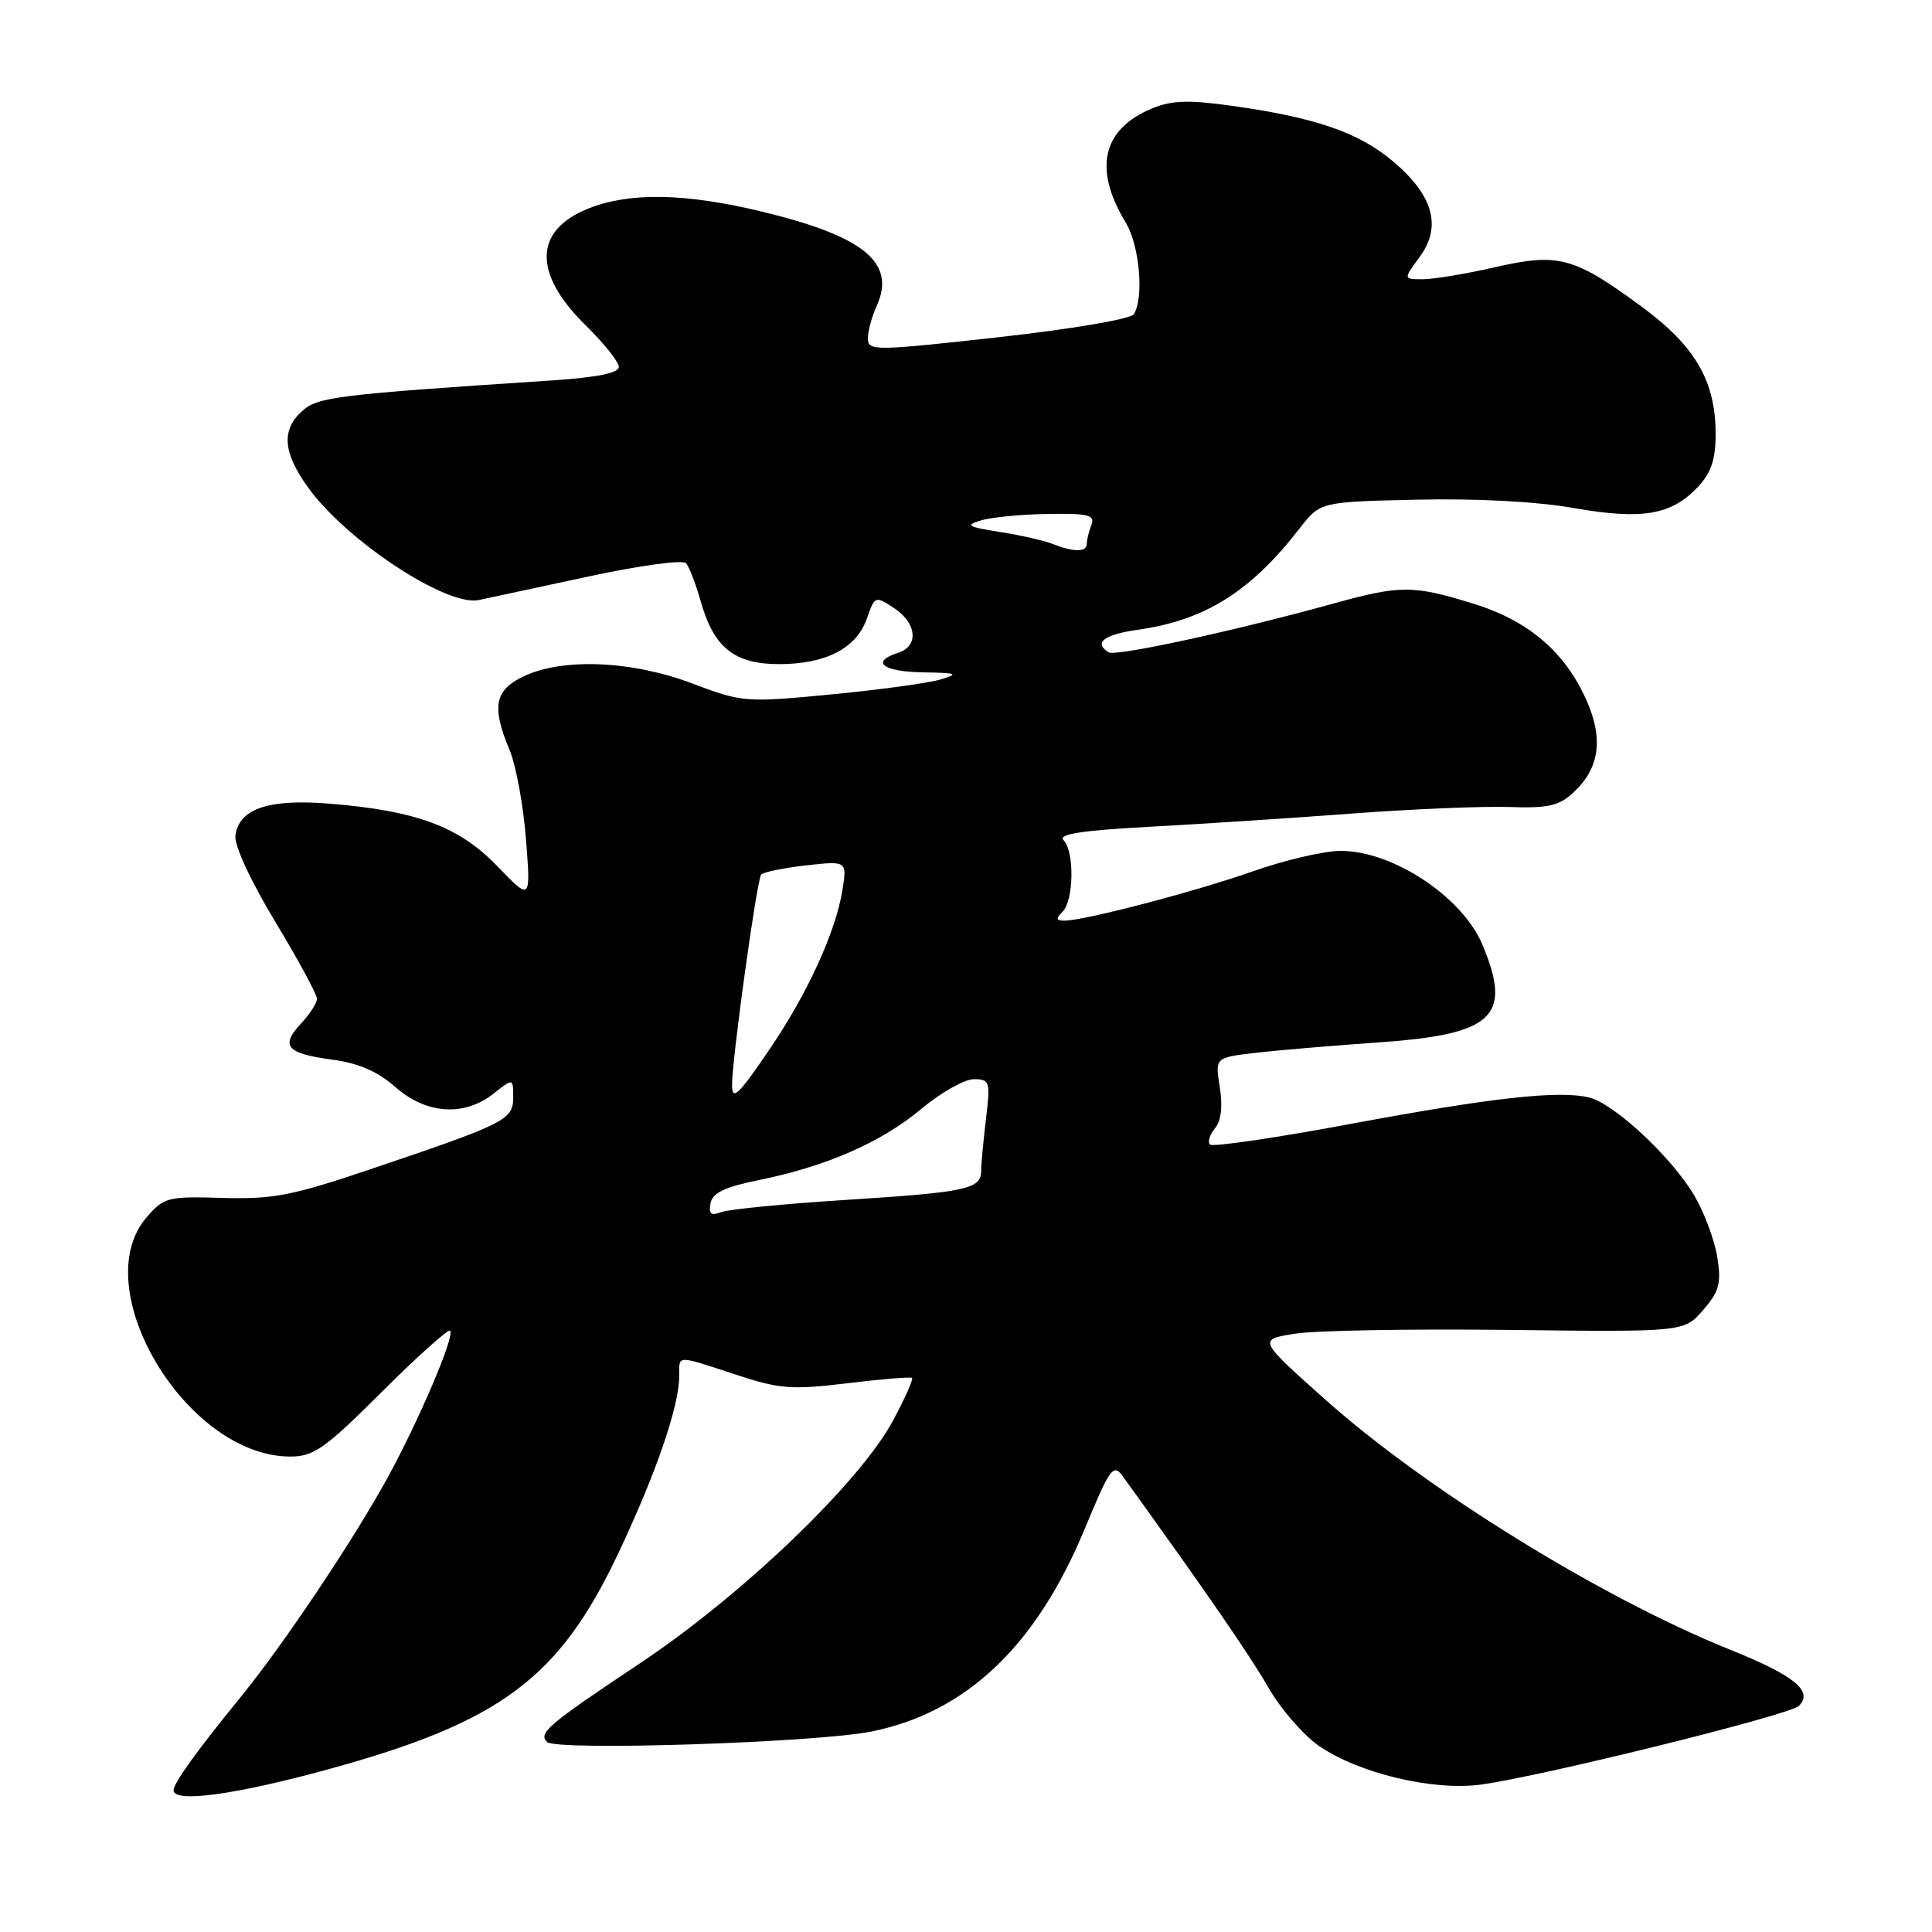 <?xml version="1.0" encoding="UTF-8" standalone="no"?>
<!DOCTYPE svg PUBLIC "-//W3C//DTD SVG 1.1//EN" "http://www.w3.org/Graphics/SVG/1.1/DTD/svg11.dtd" >
<svg xmlns="http://www.w3.org/2000/svg" xmlns:xlink="http://www.w3.org/1999/xlink" version="1.1" viewBox="0 0 256 256">
 <g >
 <path fill="currentColor"
d=" M 43.46 234.45 C 66.38 228.17 74.13 222.38 81.99 205.69 C 86.99 195.08 90.00 186.29 90.00 182.32 C 90.00 179.51 89.51 179.52 97.48 182.14 C 103.31 184.06 104.88 184.18 112.25 183.29 C 116.79 182.74 120.66 182.42 120.85 182.58 C 121.04 182.74 119.92 185.26 118.36 188.18 C 113.97 196.40 98.40 211.34 84.72 220.45 C 72.64 228.50 71.30 229.63 72.48 230.82 C 73.69 232.03 108.21 230.91 115.50 229.43 C 128.06 226.88 137.29 218.10 143.72 202.61 C 147.08 194.50 147.52 193.88 148.77 195.61 C 159.71 210.77 165.62 219.34 168.04 223.57 C 169.66 226.40 172.68 229.89 174.74 231.32 C 180.03 234.98 189.91 237.34 196.28 236.46 C 204.48 235.33 237.16 227.24 238.36 226.04 C 240.31 224.09 237.80 222.03 229.31 218.62 C 212.25 211.76 188.99 197.39 175.57 185.42 C 166.69 177.50 166.69 177.50 171.60 176.72 C 174.29 176.29 187.00 176.07 199.83 176.22 C 223.16 176.50 223.16 176.50 225.68 173.58 C 227.82 171.10 228.10 170.04 227.55 166.58 C 227.19 164.33 225.83 160.67 224.52 158.44 C 221.56 153.40 213.95 146.28 210.62 145.44 C 206.64 144.44 197.76 145.42 178.72 148.97 C 168.95 150.79 160.67 152.00 160.33 151.66 C 159.99 151.33 160.29 150.36 160.98 149.52 C 161.81 148.53 162.03 146.61 161.63 144.07 C 161.00 140.14 161.00 140.14 166.25 139.52 C 169.14 139.18 176.56 138.55 182.74 138.12 C 197.90 137.06 200.41 134.71 196.45 125.22 C 193.77 118.80 184.43 112.65 177.50 112.75 C 175.30 112.79 170.12 114.00 166.00 115.46 C 158.42 118.13 143.72 121.98 141.05 121.99 C 139.92 122.00 139.87 121.73 140.80 120.80 C 142.30 119.30 142.38 112.78 140.92 111.32 C 140.14 110.54 143.30 110.04 152.17 109.56 C 158.95 109.20 171.03 108.41 179.00 107.81 C 186.97 107.21 196.36 106.82 199.86 106.93 C 205.21 107.11 206.60 106.79 208.56 104.94 C 211.95 101.76 212.48 97.88 210.22 92.80 C 207.35 86.35 202.54 82.25 195.18 79.97 C 187.23 77.52 185.56 77.52 176.66 79.98 C 163.75 83.56 147.84 87.02 146.91 86.44 C 144.86 85.18 146.27 84.08 150.75 83.45 C 159.67 82.19 165.71 78.41 172.22 70.00 C 174.94 66.50 174.94 66.50 187.72 66.21 C 195.55 66.03 203.59 66.45 208.48 67.31 C 217.61 68.91 221.47 68.26 224.99 64.51 C 226.73 62.66 227.33 60.86 227.33 57.54 C 227.33 50.49 224.64 45.85 217.47 40.59 C 208.54 34.03 206.52 33.49 198.08 35.41 C 194.25 36.29 189.94 37.00 188.52 37.00 C 185.94 37.00 185.94 37.00 188.07 34.11 C 191.06 30.07 189.98 25.99 184.70 21.48 C 180.16 17.59 174.36 15.57 163.22 14.02 C 157.45 13.21 155.25 13.29 152.60 14.39 C 146.04 17.13 144.85 22.40 149.17 29.50 C 151.00 32.51 151.61 39.50 150.23 41.64 C 149.82 42.28 141.97 43.61 132.25 44.69 C 115.86 46.51 115.00 46.52 115.00 44.85 C 115.00 43.88 115.52 41.95 116.16 40.55 C 118.78 34.80 114.47 31.28 100.79 28.00 C 90.69 25.58 83.38 25.46 77.94 27.64 C 70.73 30.53 70.60 36.23 77.59 43.09 C 80.02 45.47 82.00 47.96 82.00 48.62 C 82.00 49.42 79.08 50.01 73.25 50.40 C 44.55 52.29 42.11 52.59 40.04 54.46 C 37.24 57.00 37.48 59.98 40.87 64.66 C 45.96 71.69 59.20 80.40 63.44 79.51 C 64.57 79.27 71.05 77.88 77.83 76.42 C 84.68 74.94 90.49 74.14 90.91 74.63 C 91.32 75.11 92.21 77.41 92.87 79.75 C 94.60 85.83 97.32 88.00 103.24 88.00 C 109.43 88.00 113.49 85.89 114.86 81.98 C 115.91 78.96 115.97 78.93 118.46 80.57 C 121.50 82.56 121.78 85.62 119.00 86.50 C 115.30 87.68 116.96 89.00 122.25 89.09 C 126.86 89.16 127.15 89.28 124.59 90.04 C 122.98 90.52 116.46 91.41 110.09 92.02 C 98.75 93.10 98.35 93.07 91.73 90.56 C 83.73 87.54 74.60 87.15 69.40 89.61 C 65.52 91.46 65.11 93.62 67.54 99.43 C 68.38 101.45 69.35 106.77 69.70 111.24 C 70.33 119.37 70.33 119.37 65.91 114.79 C 60.85 109.53 55.22 107.43 43.69 106.49 C 35.60 105.83 31.70 107.14 31.19 110.70 C 31.01 111.96 33.18 116.67 36.44 122.08 C 39.50 127.15 42.00 131.77 42.00 132.34 C 42.00 132.91 41.05 134.38 39.90 135.61 C 37.10 138.59 37.96 139.60 43.98 140.40 C 47.50 140.87 50.03 141.96 52.39 144.04 C 56.49 147.64 61.48 147.98 65.37 144.93 C 68.00 142.85 68.00 142.85 68.00 145.41 C 68.00 148.38 67.06 148.86 49.05 154.94 C 38.75 158.42 36.18 158.92 29.52 158.73 C 22.22 158.51 21.72 158.64 19.42 161.31 C 11.33 170.69 24.73 193.00 38.46 193.00 C 41.58 193.00 43.05 191.96 50.60 184.43 C 55.32 179.71 59.40 176.07 59.65 176.32 C 60.31 176.98 55.46 188.35 51.25 196.00 C 46.66 204.33 37.50 217.99 31.88 224.88 C 26.05 232.03 23.00 236.27 23.00 237.22 C 23.00 238.93 31.17 237.82 43.46 234.45 Z  M 94.15 159.44 C 94.42 158.06 96.04 157.28 100.52 156.37 C 109.49 154.56 116.79 151.36 122.07 146.94 C 124.66 144.78 127.79 143.00 129.03 143.00 C 131.16 143.00 131.24 143.29 130.65 148.25 C 130.30 151.14 130.01 154.24 130.01 155.14 C 130.00 157.57 128.11 157.97 112.00 159.00 C 103.94 159.51 96.54 160.24 95.57 160.61 C 94.21 161.13 93.88 160.86 94.15 159.44 Z  M 97.00 143.75 C 96.99 140.36 100.31 116.42 100.86 115.88 C 101.21 115.54 103.92 114.99 106.87 114.66 C 112.25 114.07 112.25 114.07 111.61 118.03 C 110.74 123.45 106.99 131.65 102.05 138.92 C 97.83 145.15 97.00 145.93 97.00 143.75 Z  M 139.50 72.08 C 138.40 71.64 135.25 70.92 132.50 70.49 C 128.19 69.81 127.84 69.60 130.00 68.95 C 131.38 68.54 135.36 68.15 138.86 68.10 C 144.27 68.01 145.12 68.24 144.61 69.58 C 144.27 70.45 144.00 71.58 144.00 72.08 C 144.00 73.18 142.25 73.17 139.50 72.08 Z "/>
</g>
</svg>